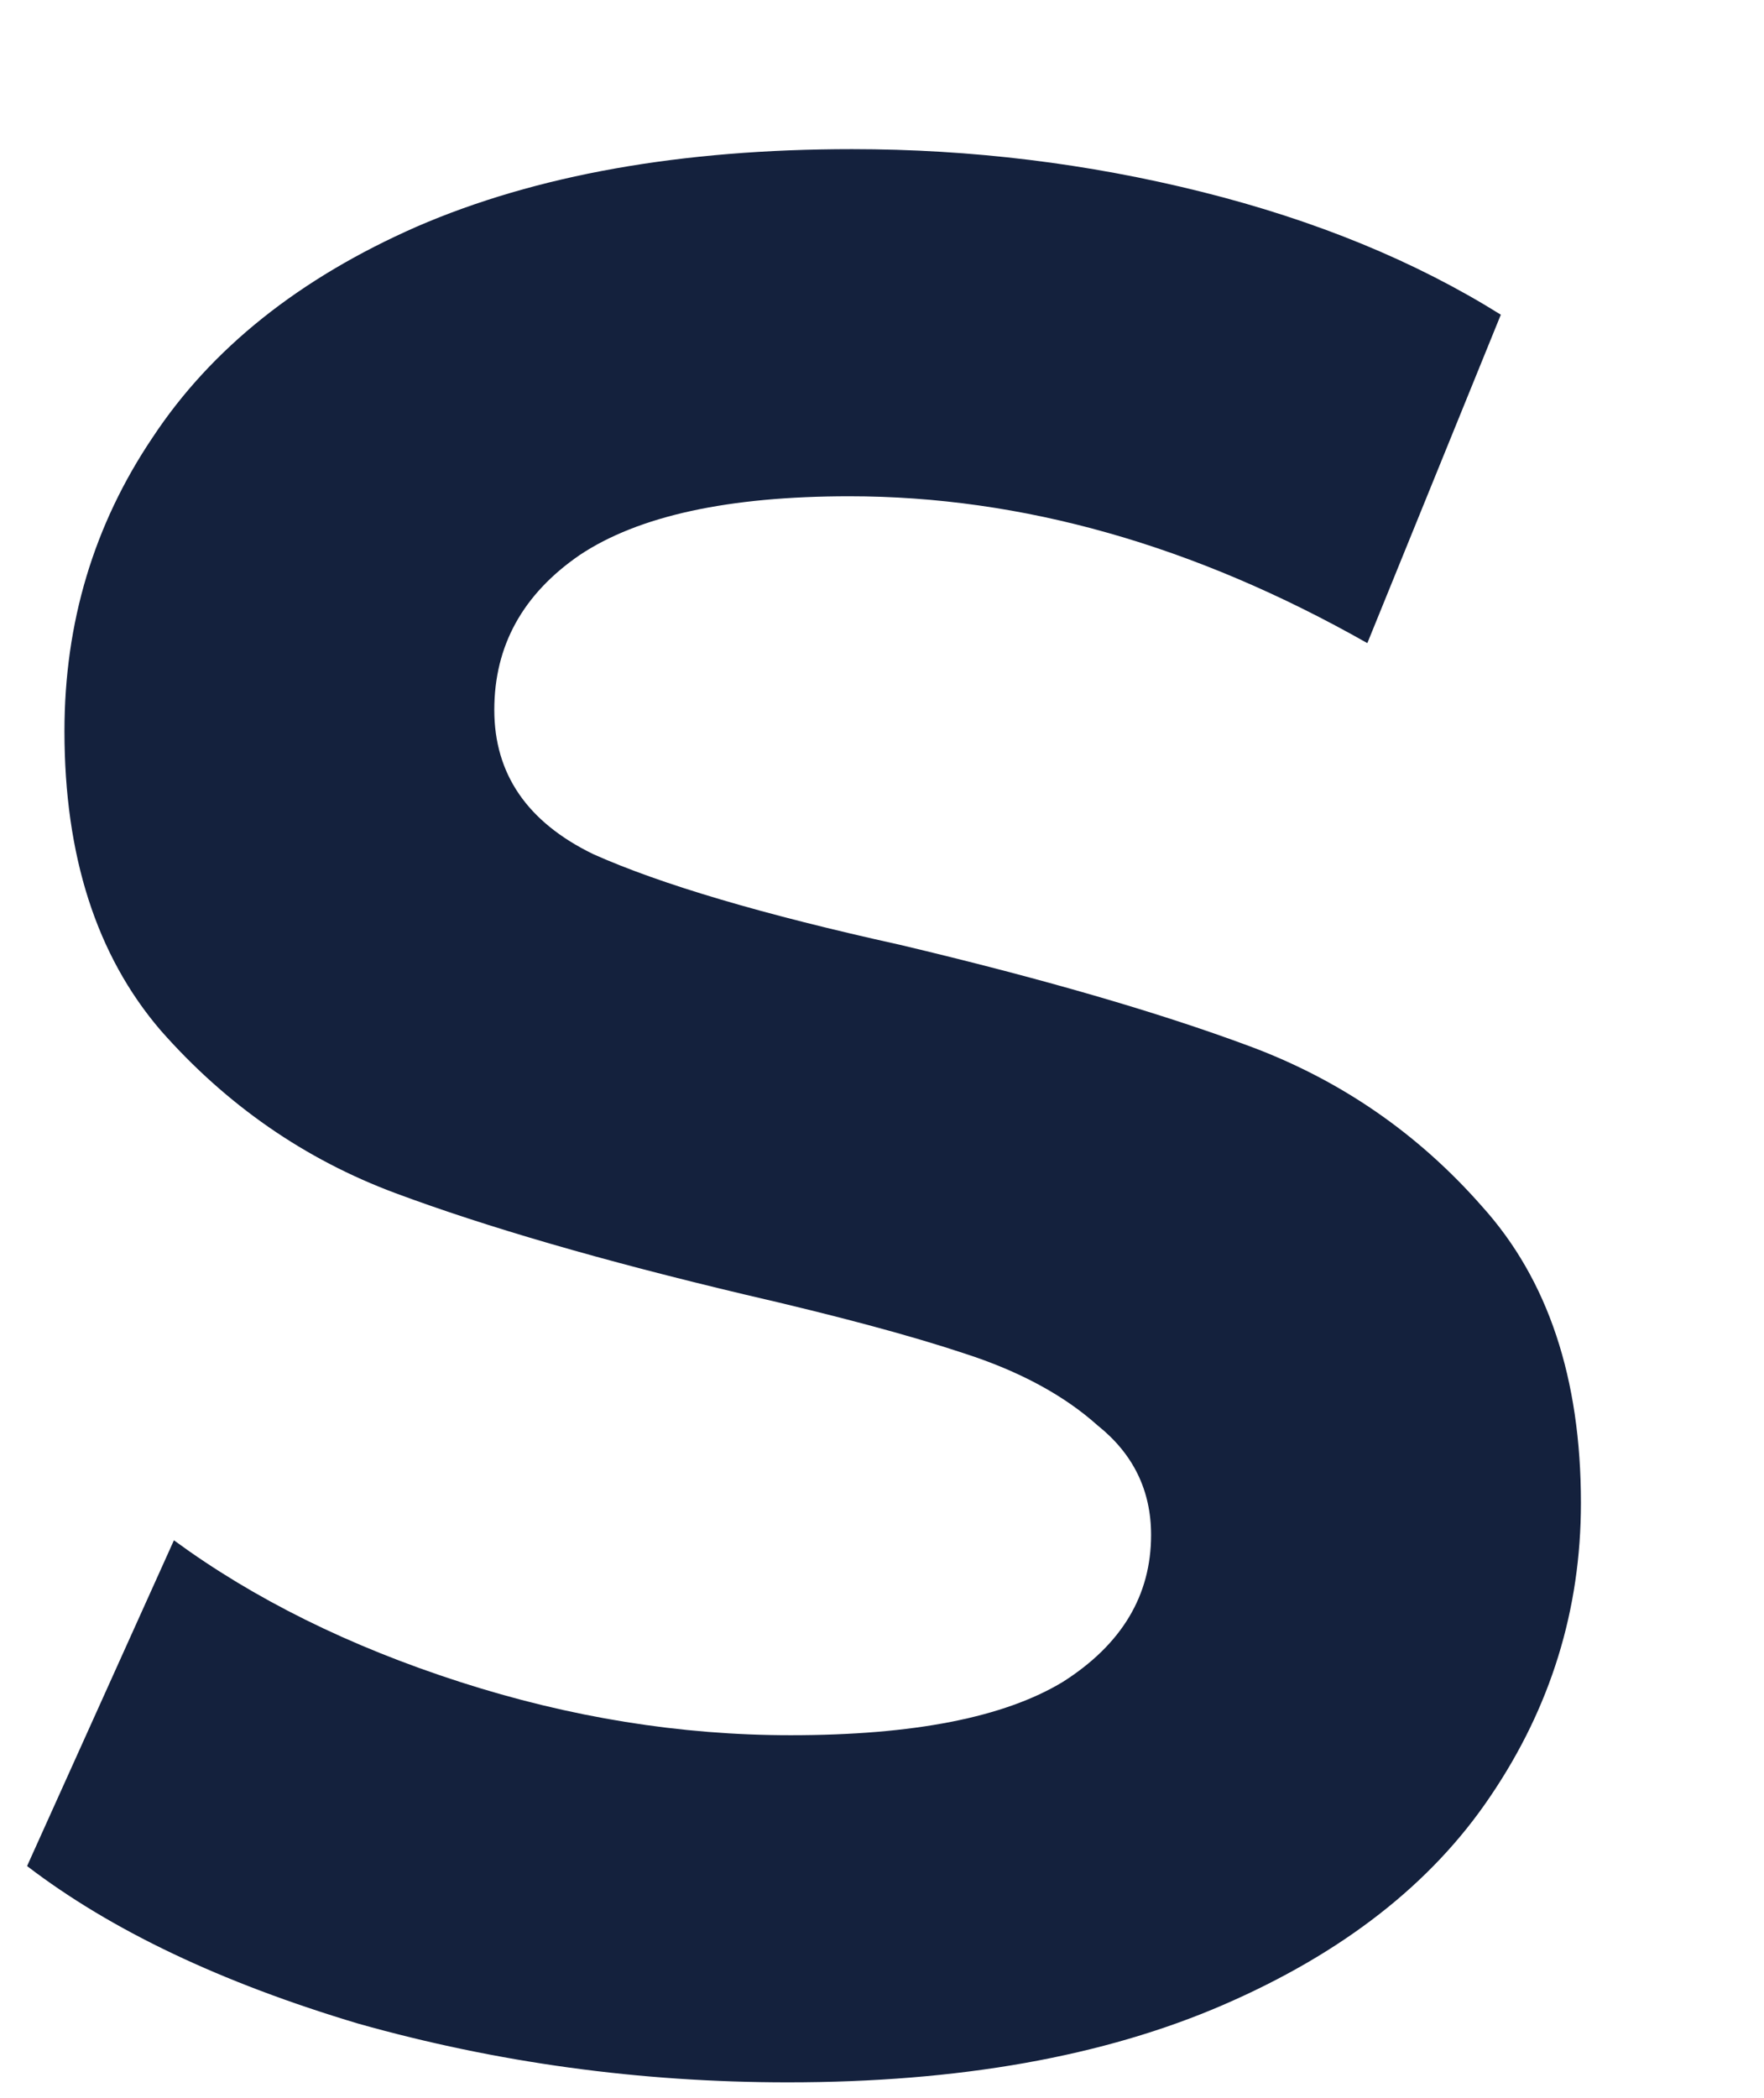 <svg width="37" height="44" viewBox="0 0 37 44" fill="none" xmlns="http://www.w3.org/2000/svg">
<g filter="url(#filter0_d_9_2)">
<path d="M19.528 40.672C16.429 40.672 13.424 40.261 10.512 39.44C7.637 38.581 5.323 37.48 3.568 36.136L6.648 29.304C8.328 30.536 10.325 31.525 12.64 32.272C14.955 33.019 17.269 33.392 19.584 33.392C22.16 33.392 24.064 33.019 25.296 32.272C26.528 31.488 27.144 30.461 27.144 29.192C27.144 28.259 26.771 27.493 26.024 26.896C25.315 26.261 24.381 25.757 23.224 25.384C22.104 25.011 20.573 24.6 18.632 24.152C15.645 23.443 13.2 22.733 11.296 22.024C9.392 21.315 7.749 20.176 6.368 18.608C5.024 17.04 4.352 14.949 4.352 12.336C4.352 10.059 4.968 8.005 6.2 6.176C7.432 4.309 9.28 2.835 11.744 1.752C14.245 0.669 17.288 0.128 20.872 0.128C23.373 0.128 25.819 0.427 28.208 1.024C30.597 1.621 32.688 2.48 34.48 3.6L31.68 10.488C28.059 8.435 24.437 7.408 20.816 7.408C18.277 7.408 16.392 7.819 15.16 8.64C13.965 9.461 13.368 10.544 13.368 11.888C13.368 13.232 14.059 14.24 15.44 14.912C16.859 15.547 19.005 16.181 21.88 16.816C24.867 17.525 27.312 18.235 29.216 18.944C31.12 19.653 32.744 20.773 34.088 22.304C35.469 23.835 36.16 25.907 36.16 28.52C36.16 30.76 35.525 32.813 34.256 34.68C33.024 36.509 31.157 37.965 28.656 39.048C26.155 40.131 23.112 40.672 19.528 40.672Z" fill="#14213D"/>
</g>
<defs>
<filter id="filter0_d_9_2" x="0.568" y="0.128" width="35.592" height="43.544" filterUnits="userSpaceOnUse" color-interpolation-filters="sRGB">
<feFlood flood-opacity="0" result="BackgroundImageFix"/>
<feColorMatrix in="SourceAlpha" type="matrix" values="0 0 0 0 0 0 0 0 0 0 0 0 0 0 0 0 0 0 127 0" result="hardAlpha"/>
<feOffset dx="-3" dy="3"/>
<feComposite in2="hardAlpha" operator="out"/>
<feColorMatrix type="matrix" values="0 0 0 0 1 0 0 0 0 1 0 0 0 0 1 0 0 0 1 0"/>
<feBlend mode="normal" in2="BackgroundImageFix" result="effect1_dropShadow_9_2"/>
<feBlend mode="normal" in="SourceGraphic" in2="effect1_dropShadow_9_2" result="shape"/>
</filter>
</defs>
</svg>
